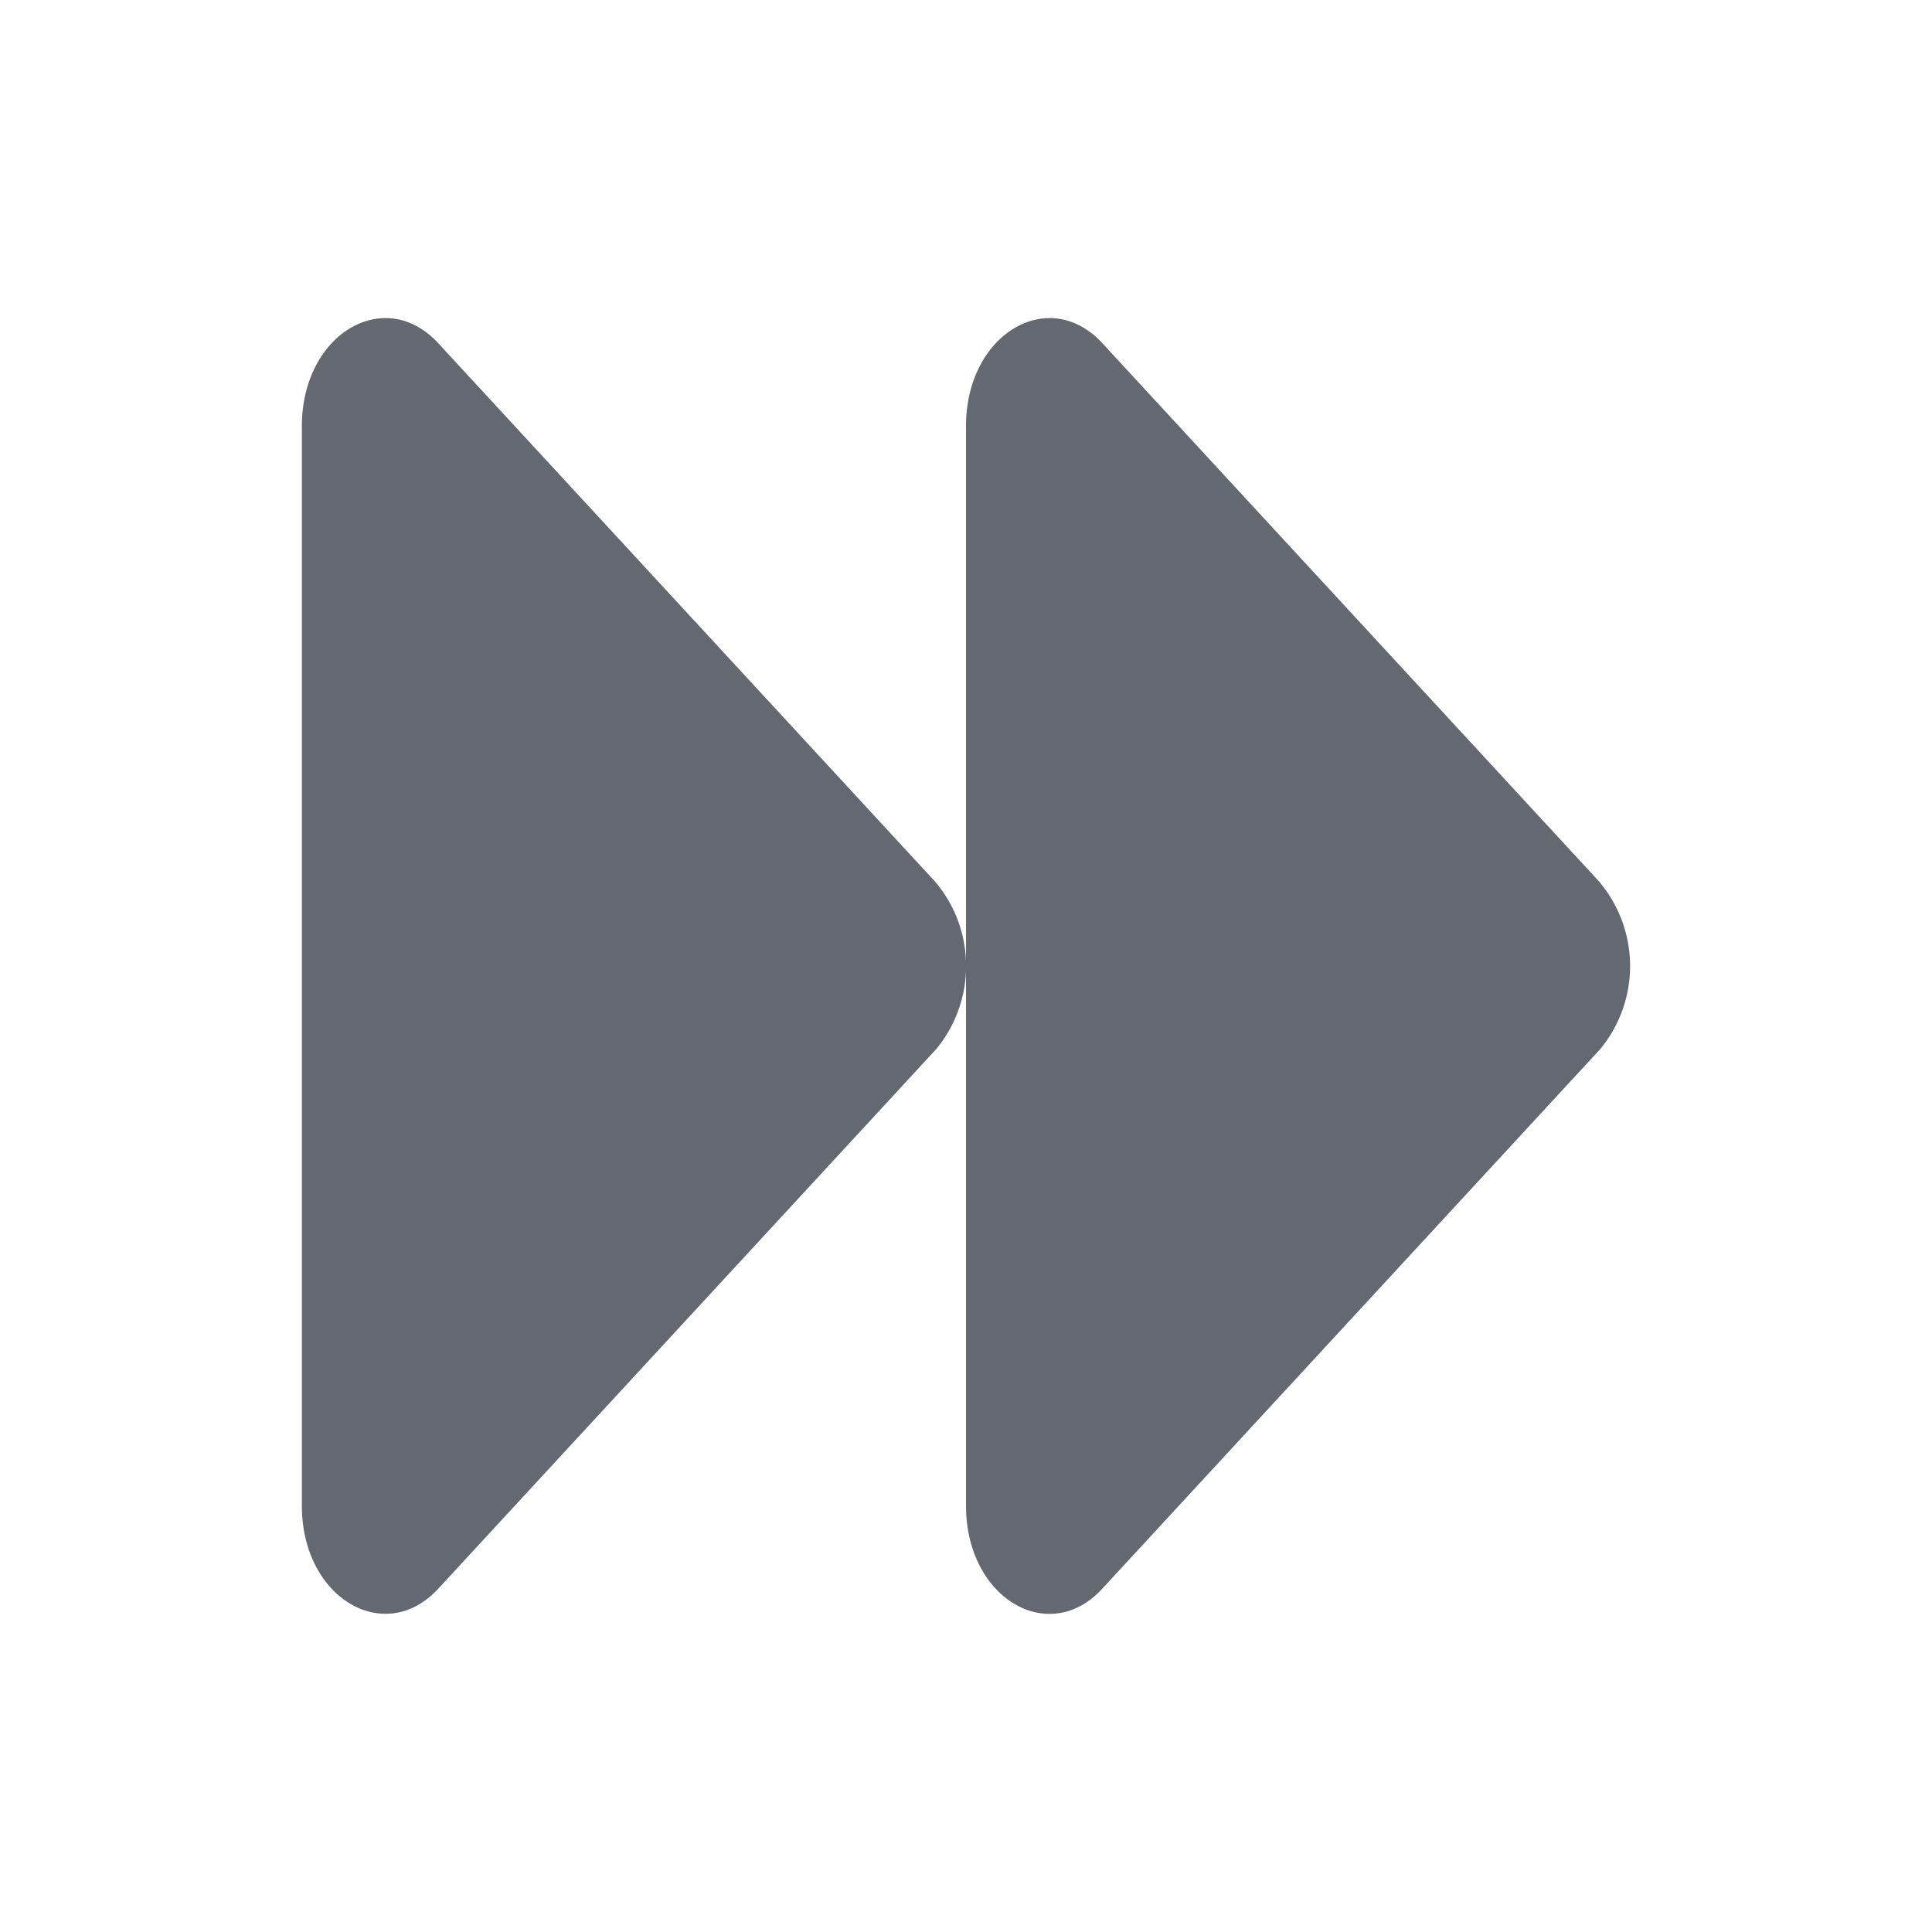 <svg id="Next" xmlns="http://www.w3.org/2000/svg" xmlns:xlink="http://www.w3.org/1999/xlink" width="32" height="32" viewBox="0 0 32 32">
  <defs>
    <clipPath id="clip-path">
      <rect id="Rectangle_1165" data-name="Rectangle 1165" width="32" height="32" fill="none"/>
    </clipPath>
  </defs>
  <g id="Group_2150" data-name="Group 2150" clip-path="url(#clip-path)">
    <path id="Path_1297" data-name="Path 1297" d="M26.509,14.625l-8.25-8.94C17.373,4.724,16,5.528,16,7.059V24.94c0,1.531,1.371,2.336,2.256,1.375l8.25-8.94a2.161,2.161,0,0,0,0-2.749Zm-11,0-8.25-8.94C6.373,4.724,5,5.528,5,7.059V24.94c0,1.532,1.373,2.332,2.258,1.375l8.25-8.94a2.161,2.161,0,0,0,0-2.749Z" fill="#646871"/>
  </g>
</svg>
